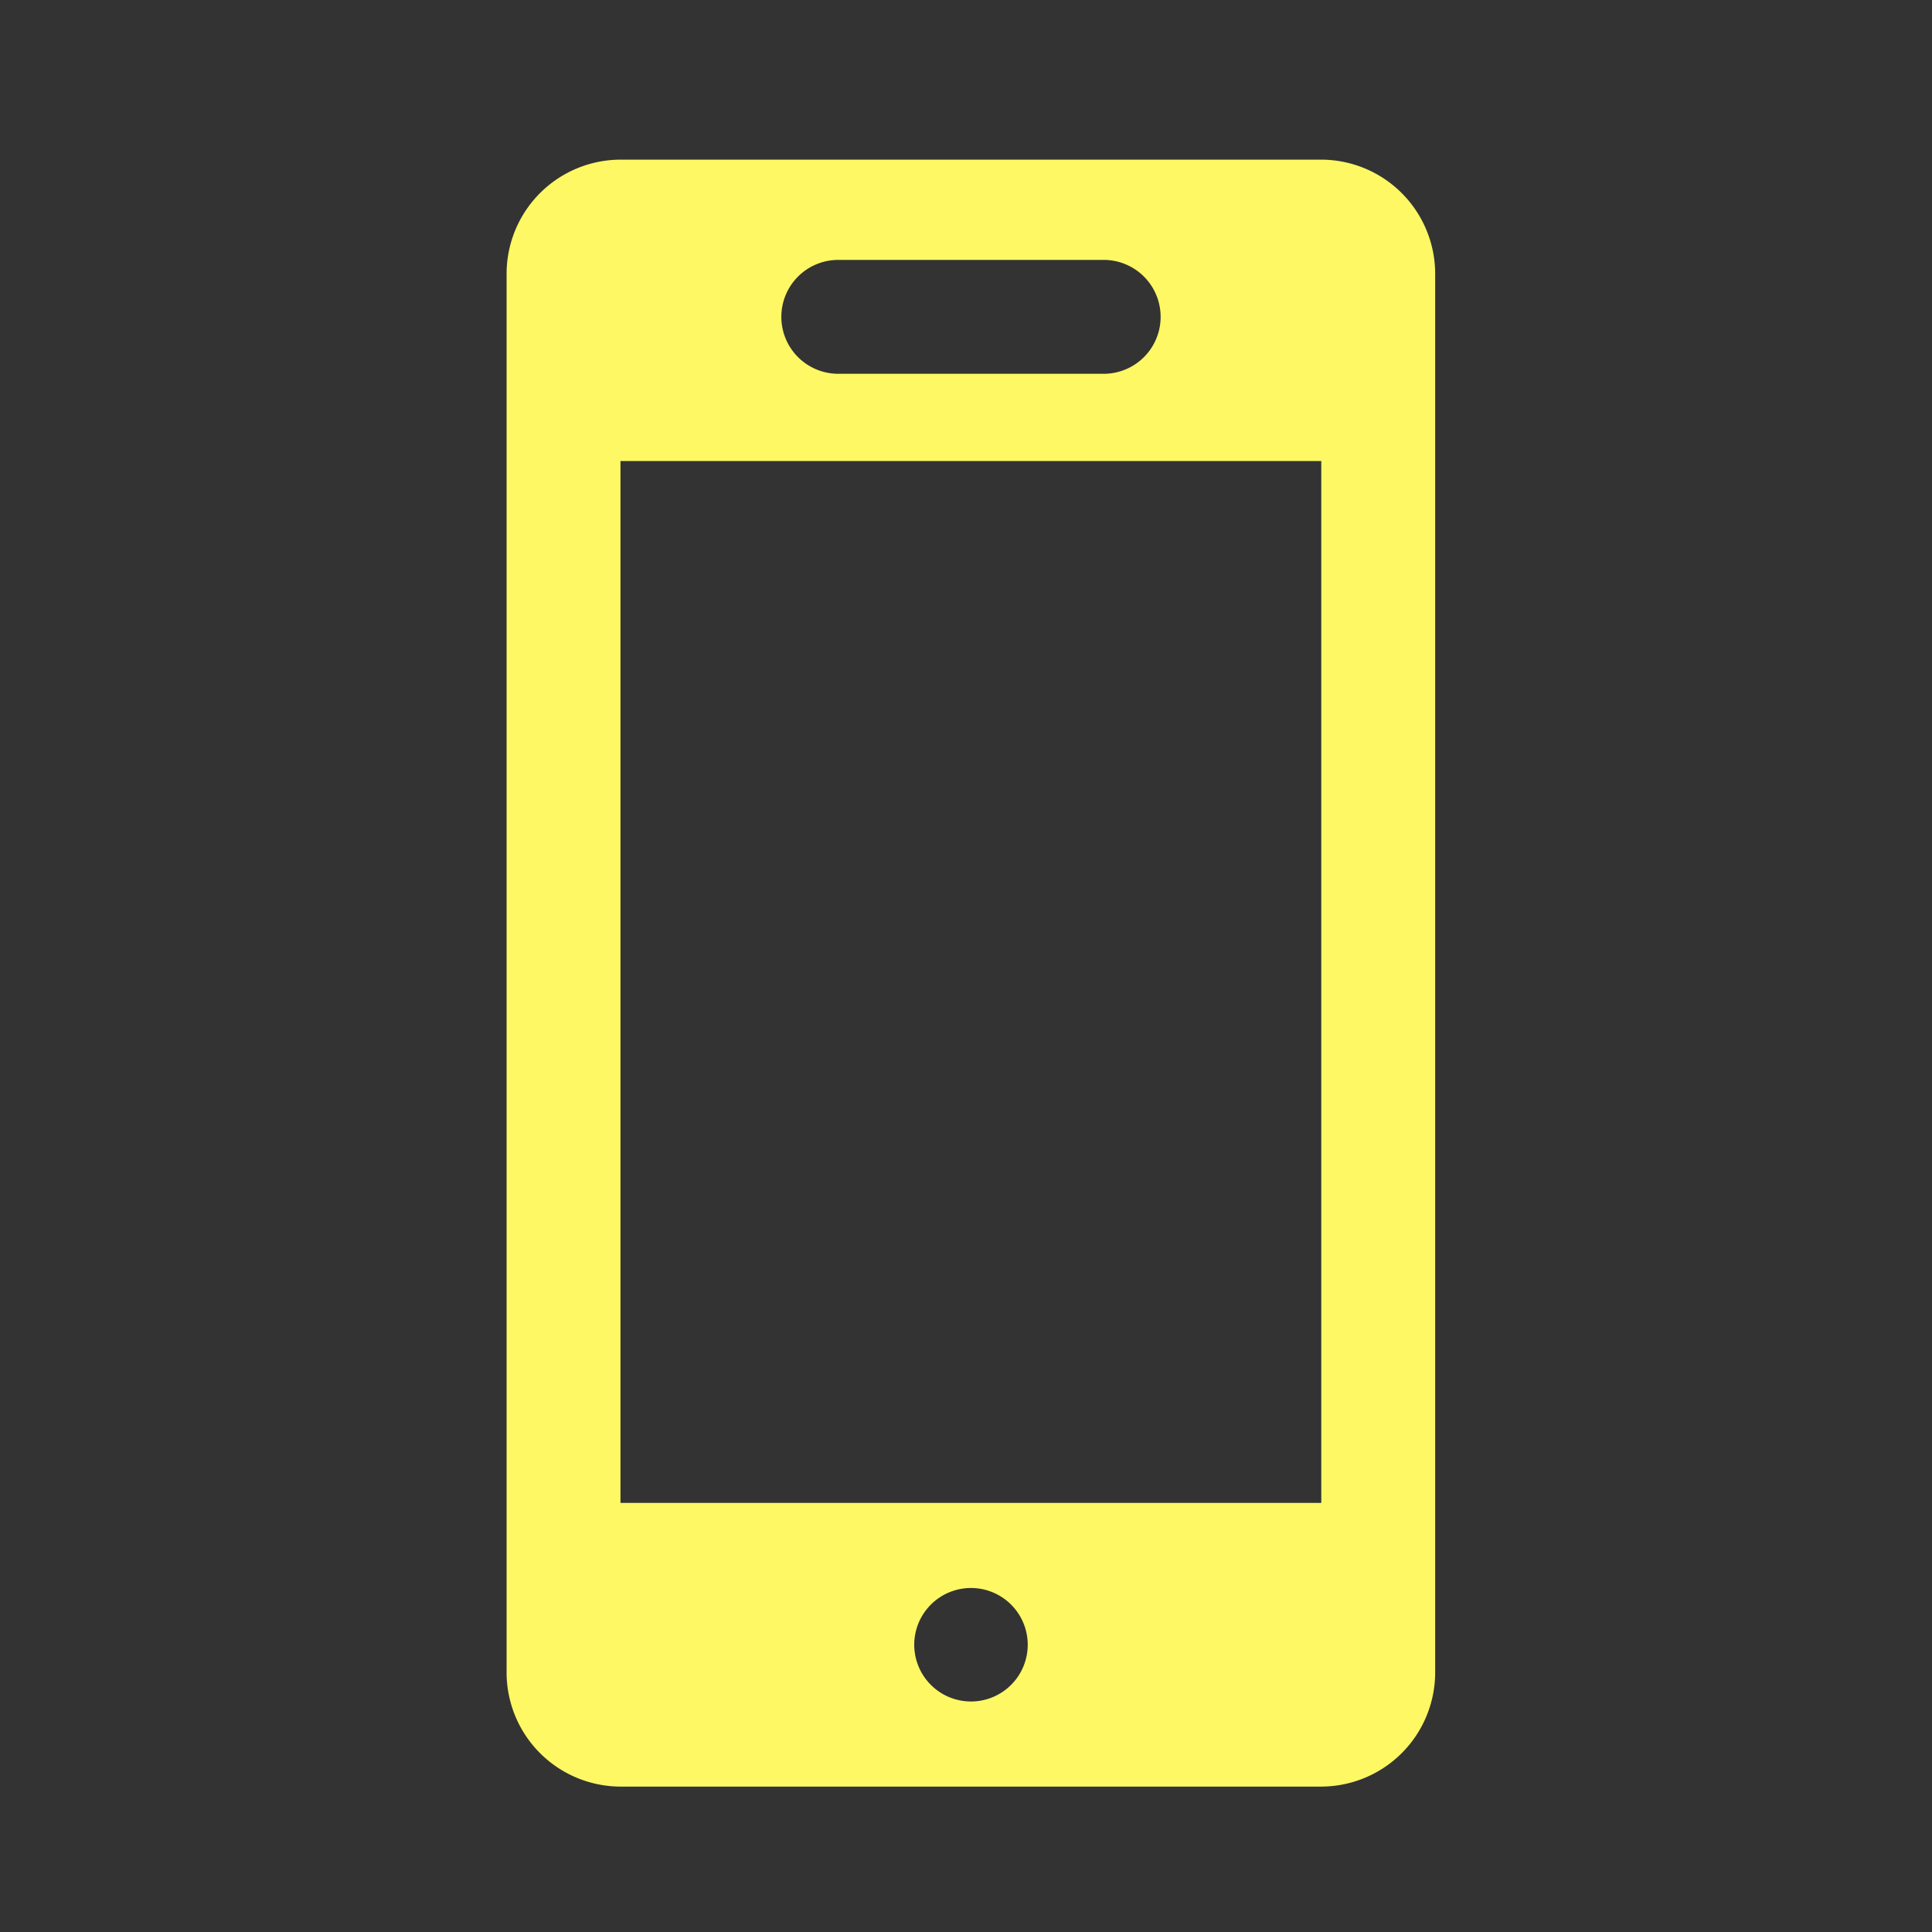 <?xml version="1.0" encoding="utf-8"?><!-- Uploaded to: SVG Repo, www.svgrepo.com, Generator: SVG Repo Mixer Tools -->
<svg fill="rgb(253, 248, 99)" width="800px" height="800px" viewBox="-4 0 19 19" xmlns="http://www.w3.org/2000/svg" class="cf-icon-svg"><rect x="-4" y="0" width="19" height="19" fill="#333333" stroke="none"/><path d="M10.114 2.69v13.76a1.123 1.123 0 0 1-1.12 1.12H2.102a1.123 1.123 0 0 1-1.12-1.12V2.69a1.123 1.123 0 0 1 1.12-1.12h6.892a1.123 1.123 0 0 1 1.12 1.12zm-1.12 1.844H2.102V14.78h6.892zm-5.31-1.418a.56.56 0 0 0 .56.56h2.61a.56.56 0 0 0 0-1.12h-2.61a.56.56 0 0 0-.56.56zm2.423 13.059a.558.558 0 1 0-.559.558.558.558 0 0 0 .559-.558z"/></svg>